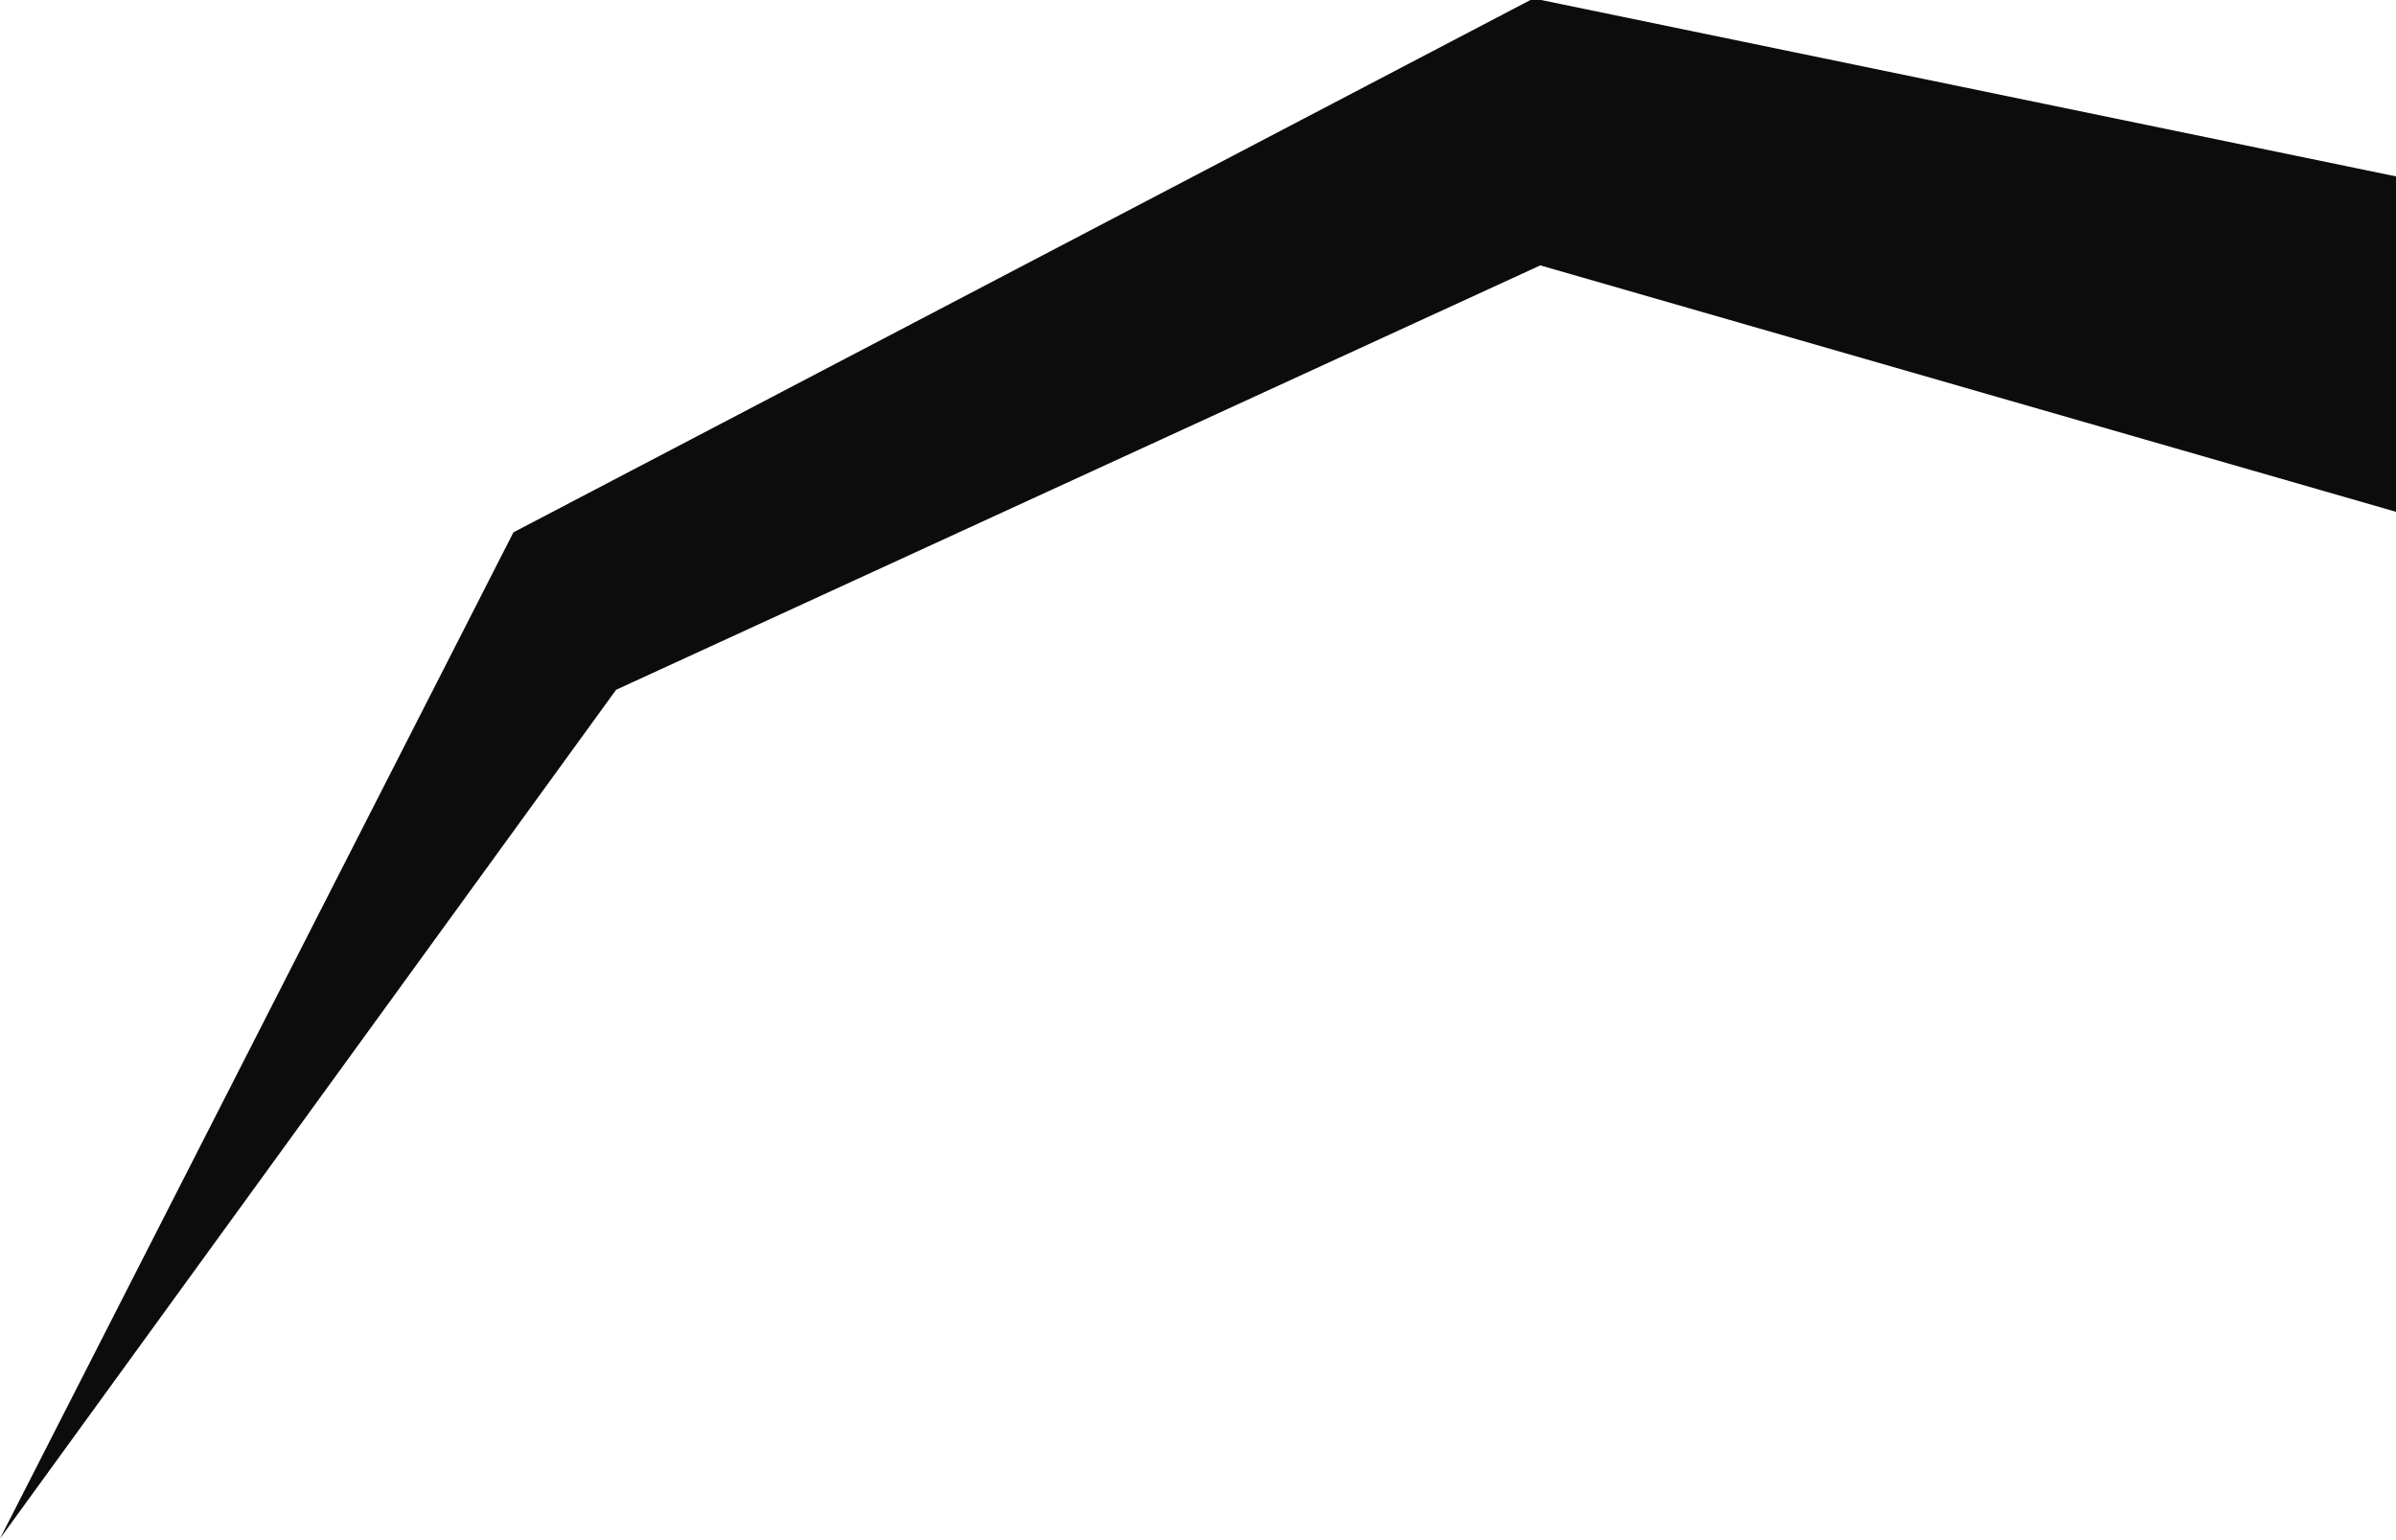 <svg id="Layer_1" data-name="Layer 1" xmlns="http://www.w3.org/2000/svg" viewBox="0 0 350 225"><defs><style>.cls-1{fill:#0c0c0c;}</style></defs><title>Bein1</title><polygon class="cls-1" points="350 25.77 224 -0.23 75 77.77 0 224.77 90 100.77 225 38.77 350 74.77 350 25.77"/></svg>